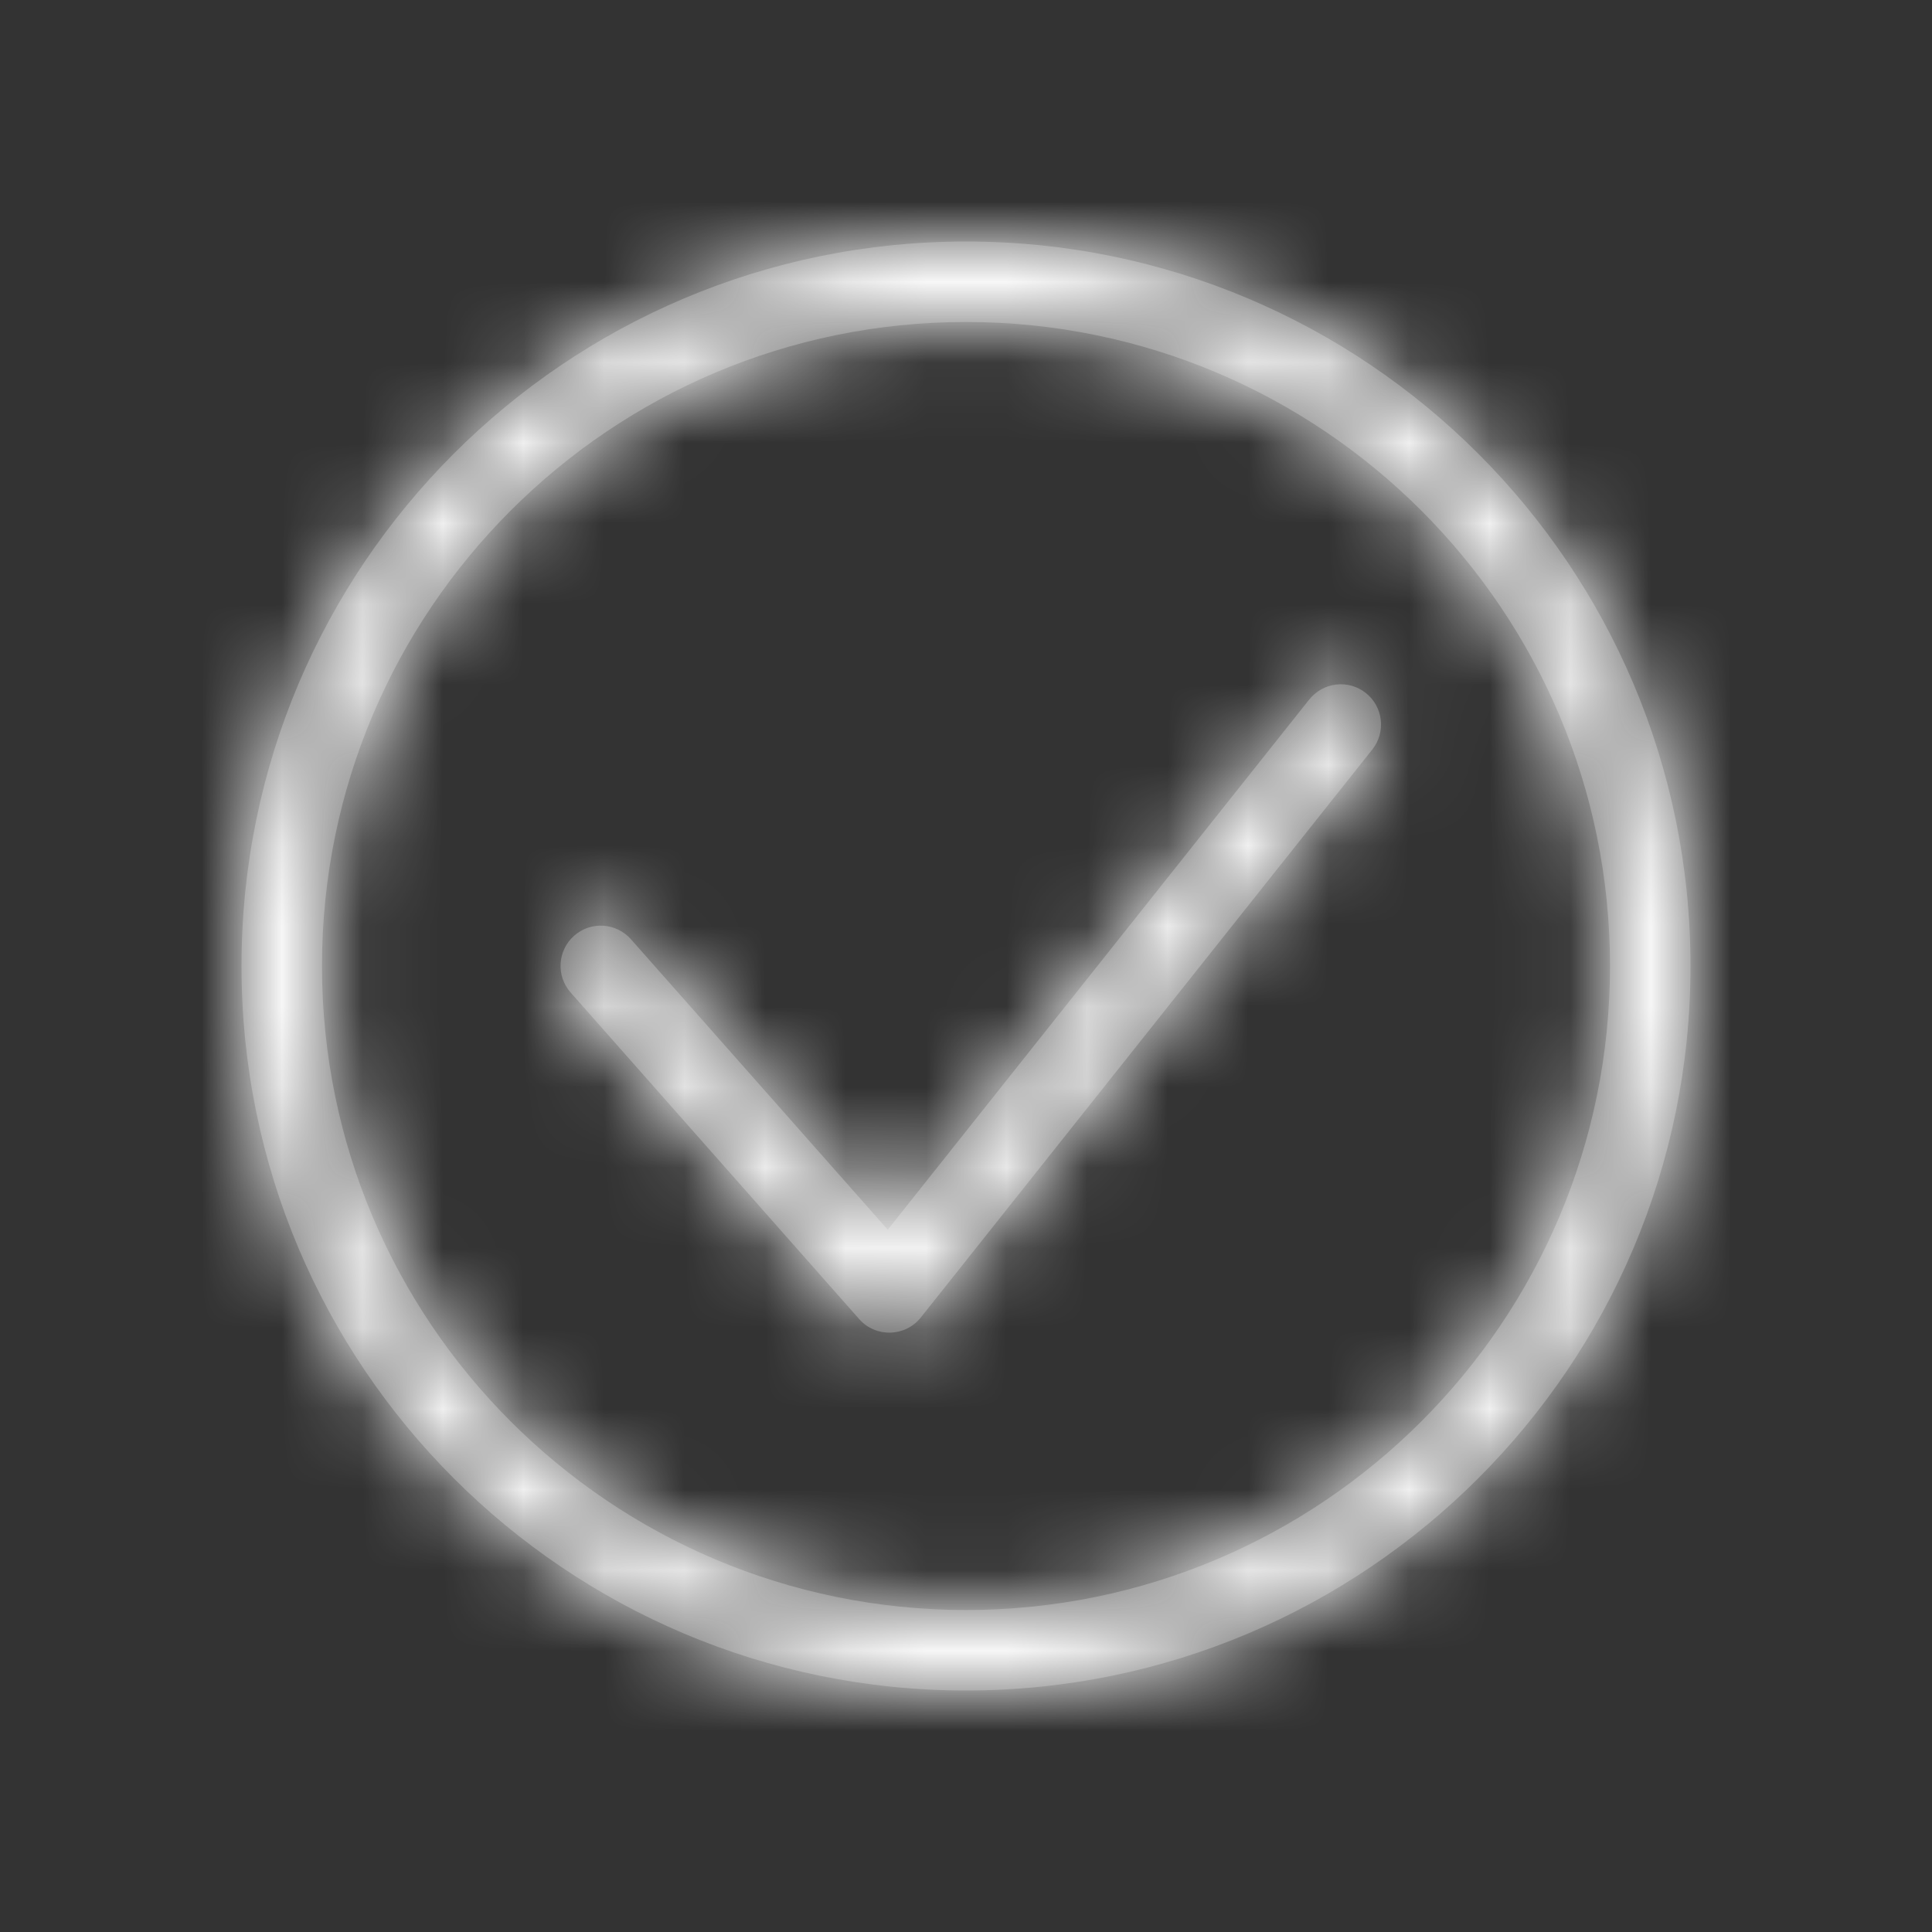 <svg xmlns="http://www.w3.org/2000/svg" xmlns:xlink="http://www.w3.org/1999/xlink" width="24" height="24" viewBox="0 0 24 24">
    <rect x="0" y="0" width="24" height="24" fill="#333333" stroke="none"/>
    <defs>
        <path id="prefix__a" d="M12 20c4.418 0 8-3.582 8-8s-3.582-8-8-8-8 3.582-8 8 3.582 8 8 8zm0 1c-4.97 0-9-4.03-9-9s4.03-9 9-9 9 4.03 9 9-4.03 9-9 9zm4.265-12.311c.172-.216.486-.252.702-.08.216.171.252.486.08.702l-5.608 7.055c-.194.243-.56.253-.766.02L7.089 12.33c-.183-.207-.164-.523.043-.706.207-.183.523-.163.706.044l3.19 3.608 5.237-6.588z"/>
    </defs>
    <g fill="none" fill-rule="evenodd">
        <mask id="prefix__b" fill="#fff">
            <use xlink:href="#prefix__a"/>
        </mask>
        <use fill="#656565" fill-rule="nonzero" xlink:href="#prefix__a"/>
        <g fill="#FEFEFE" mask="url(#prefix__b)">
            <path d="M0 0H24V24H0z"/>
            <path d="M0 0H24V24H0z"/>
        </g>
    </g>
</svg>
